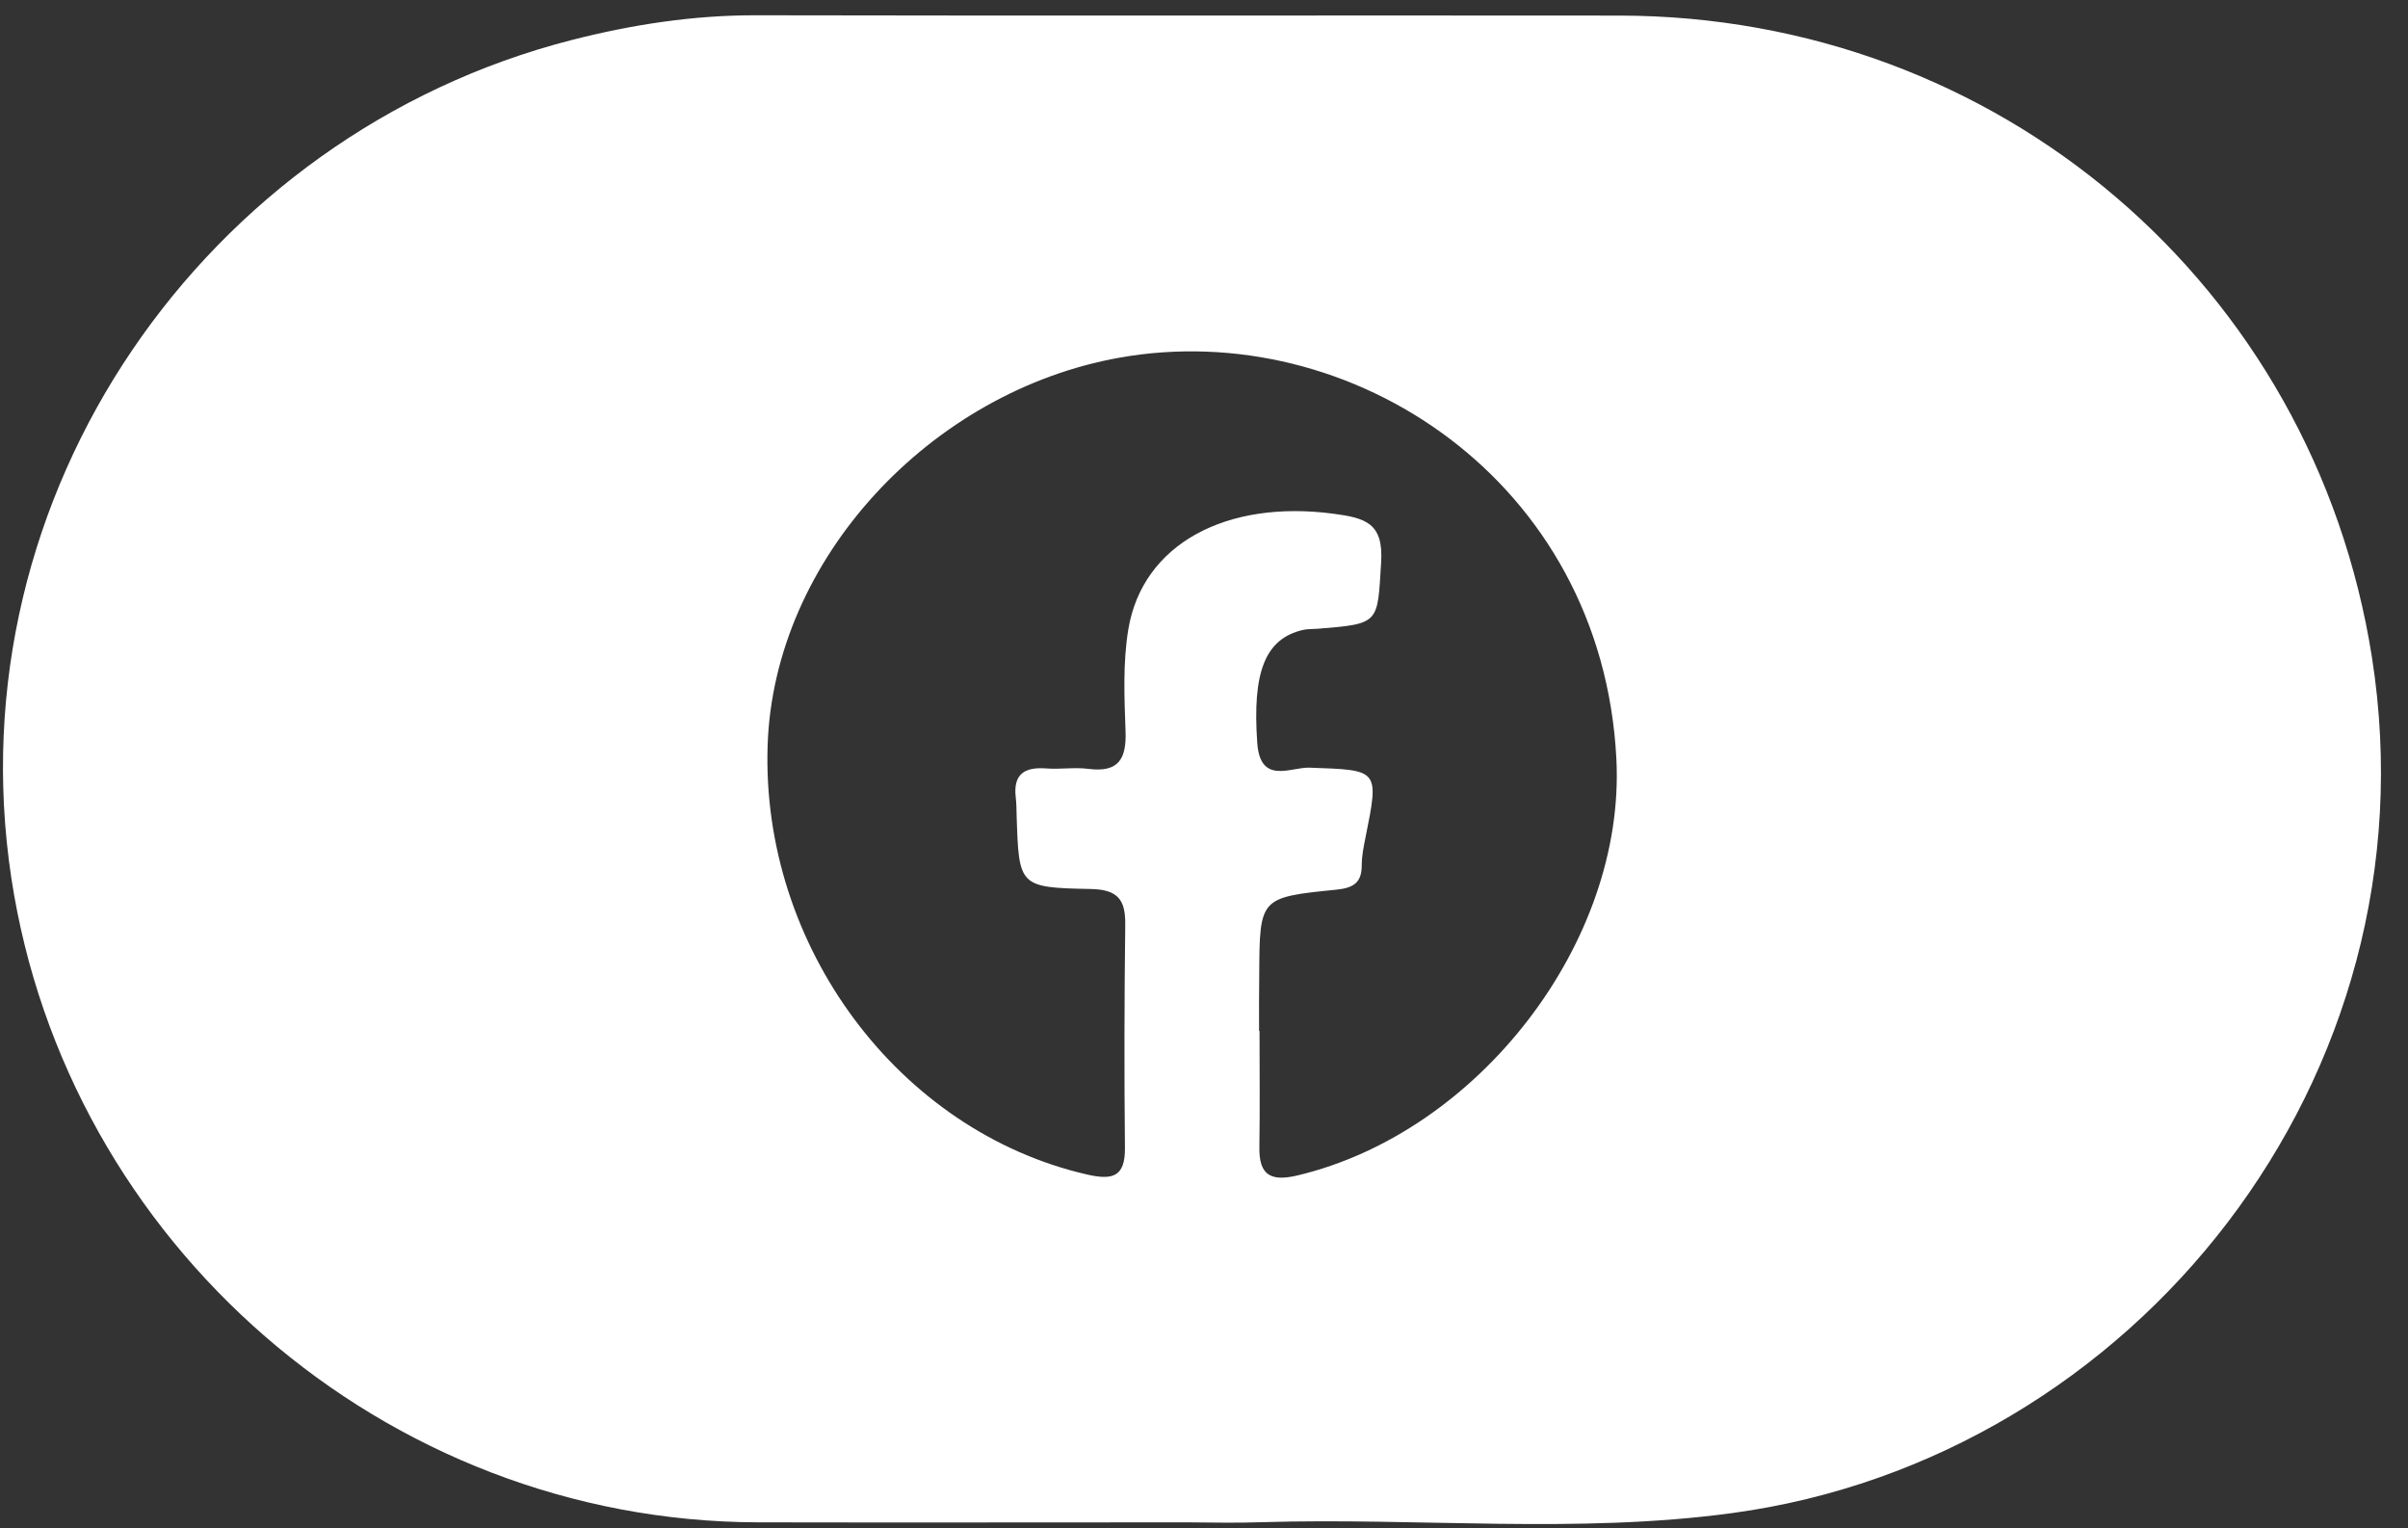 <?xml version="1.0" encoding="utf-8"?>
<!-- Generator: Adobe Illustrator 27.2.0, SVG Export Plug-In . SVG Version: 6.00 Build 0)  -->
<svg version="1.1" id="Lager_1" xmlns="http://www.w3.org/2000/svg" xmlns:xlink="http://www.w3.org/1999/xlink" x="0px" y="0px"
	 viewBox="0 0 157.63 100" style="enable-background:new 0 0 157.63 100;" xml:space="preserve">
<rect x="0" y="0" width="157.63" height="100" fill="#333333" stroke="none"/>
<style type="text/css">
	.st0{fill:#FFFFFF;}
</style>
<path class="st0" d="M77.68,99.63c-9.36,0-18.72,0.02-28.08,0C25.16,99.56,4.36,81.34,0.74,57.45C-3.06,32.32,13.41,8.79,37.38,2.63
	c3.98-1.02,8-1.64,12.13-1.63c18.83,0.04,37.65,0,56.48,0.02c24.86,0.02,45.46,17.68,49.28,42c4.31,27.5-15.53,52.42-41.85,56
	c-10.23,1.39-20.53,0.29-30.8,0.6C80.98,99.68,79.33,99.64,77.68,99.63z M82.42,67.47c0.01,0,0.02,0,0.03,0
	c0,2.53,0.03,5.07-0.01,7.6c-0.03,1.8,0.7,2.28,2.48,1.86c11.87-2.81,21.5-15.29,20.89-27.26c-0.93-18.22-17.4-28.97-32.54-26.26
	c-12.33,2.2-22.61,13.16-23.02,25.36c-0.44,13.16,8.58,25.25,20.88,28.09c1.69,0.39,2.53,0.18,2.51-1.75
	c-0.05-4.87-0.04-9.74,0.02-14.6c0.02-1.63-0.48-2.3-2.28-2.33c-4.69-0.09-4.68-0.18-4.83-4.79c-0.01-0.41-0.01-0.81-0.06-1.22
	c-0.17-1.5,0.57-1.99,2-1.88c0.92,0.07,1.86-0.09,2.77,0.03c1.98,0.25,2.48-0.67,2.42-2.45c-0.08-2.22-0.18-4.5,0.18-6.68
	c0.93-5.59,6.42-8.5,13.43-7.57c2.1,0.28,3.28,0.61,3.12,3.18c-0.25,4.01-0.05,4.02-4.17,4.35c-0.31,0.02-0.62,0.01-0.92,0.07
	c-2.54,0.57-3.34,2.82-3.02,7.39c0.19,2.77,2.19,1.59,3.41,1.63c4.58,0.16,4.58,0.08,3.67,4.6c-0.12,0.59-0.24,1.2-0.24,1.8
	c0,1.17-0.59,1.48-1.71,1.59c-4.98,0.5-4.97,0.54-5,5.55C82.41,65.04,82.42,66.25,82.42,67.47z"/>
</svg>
